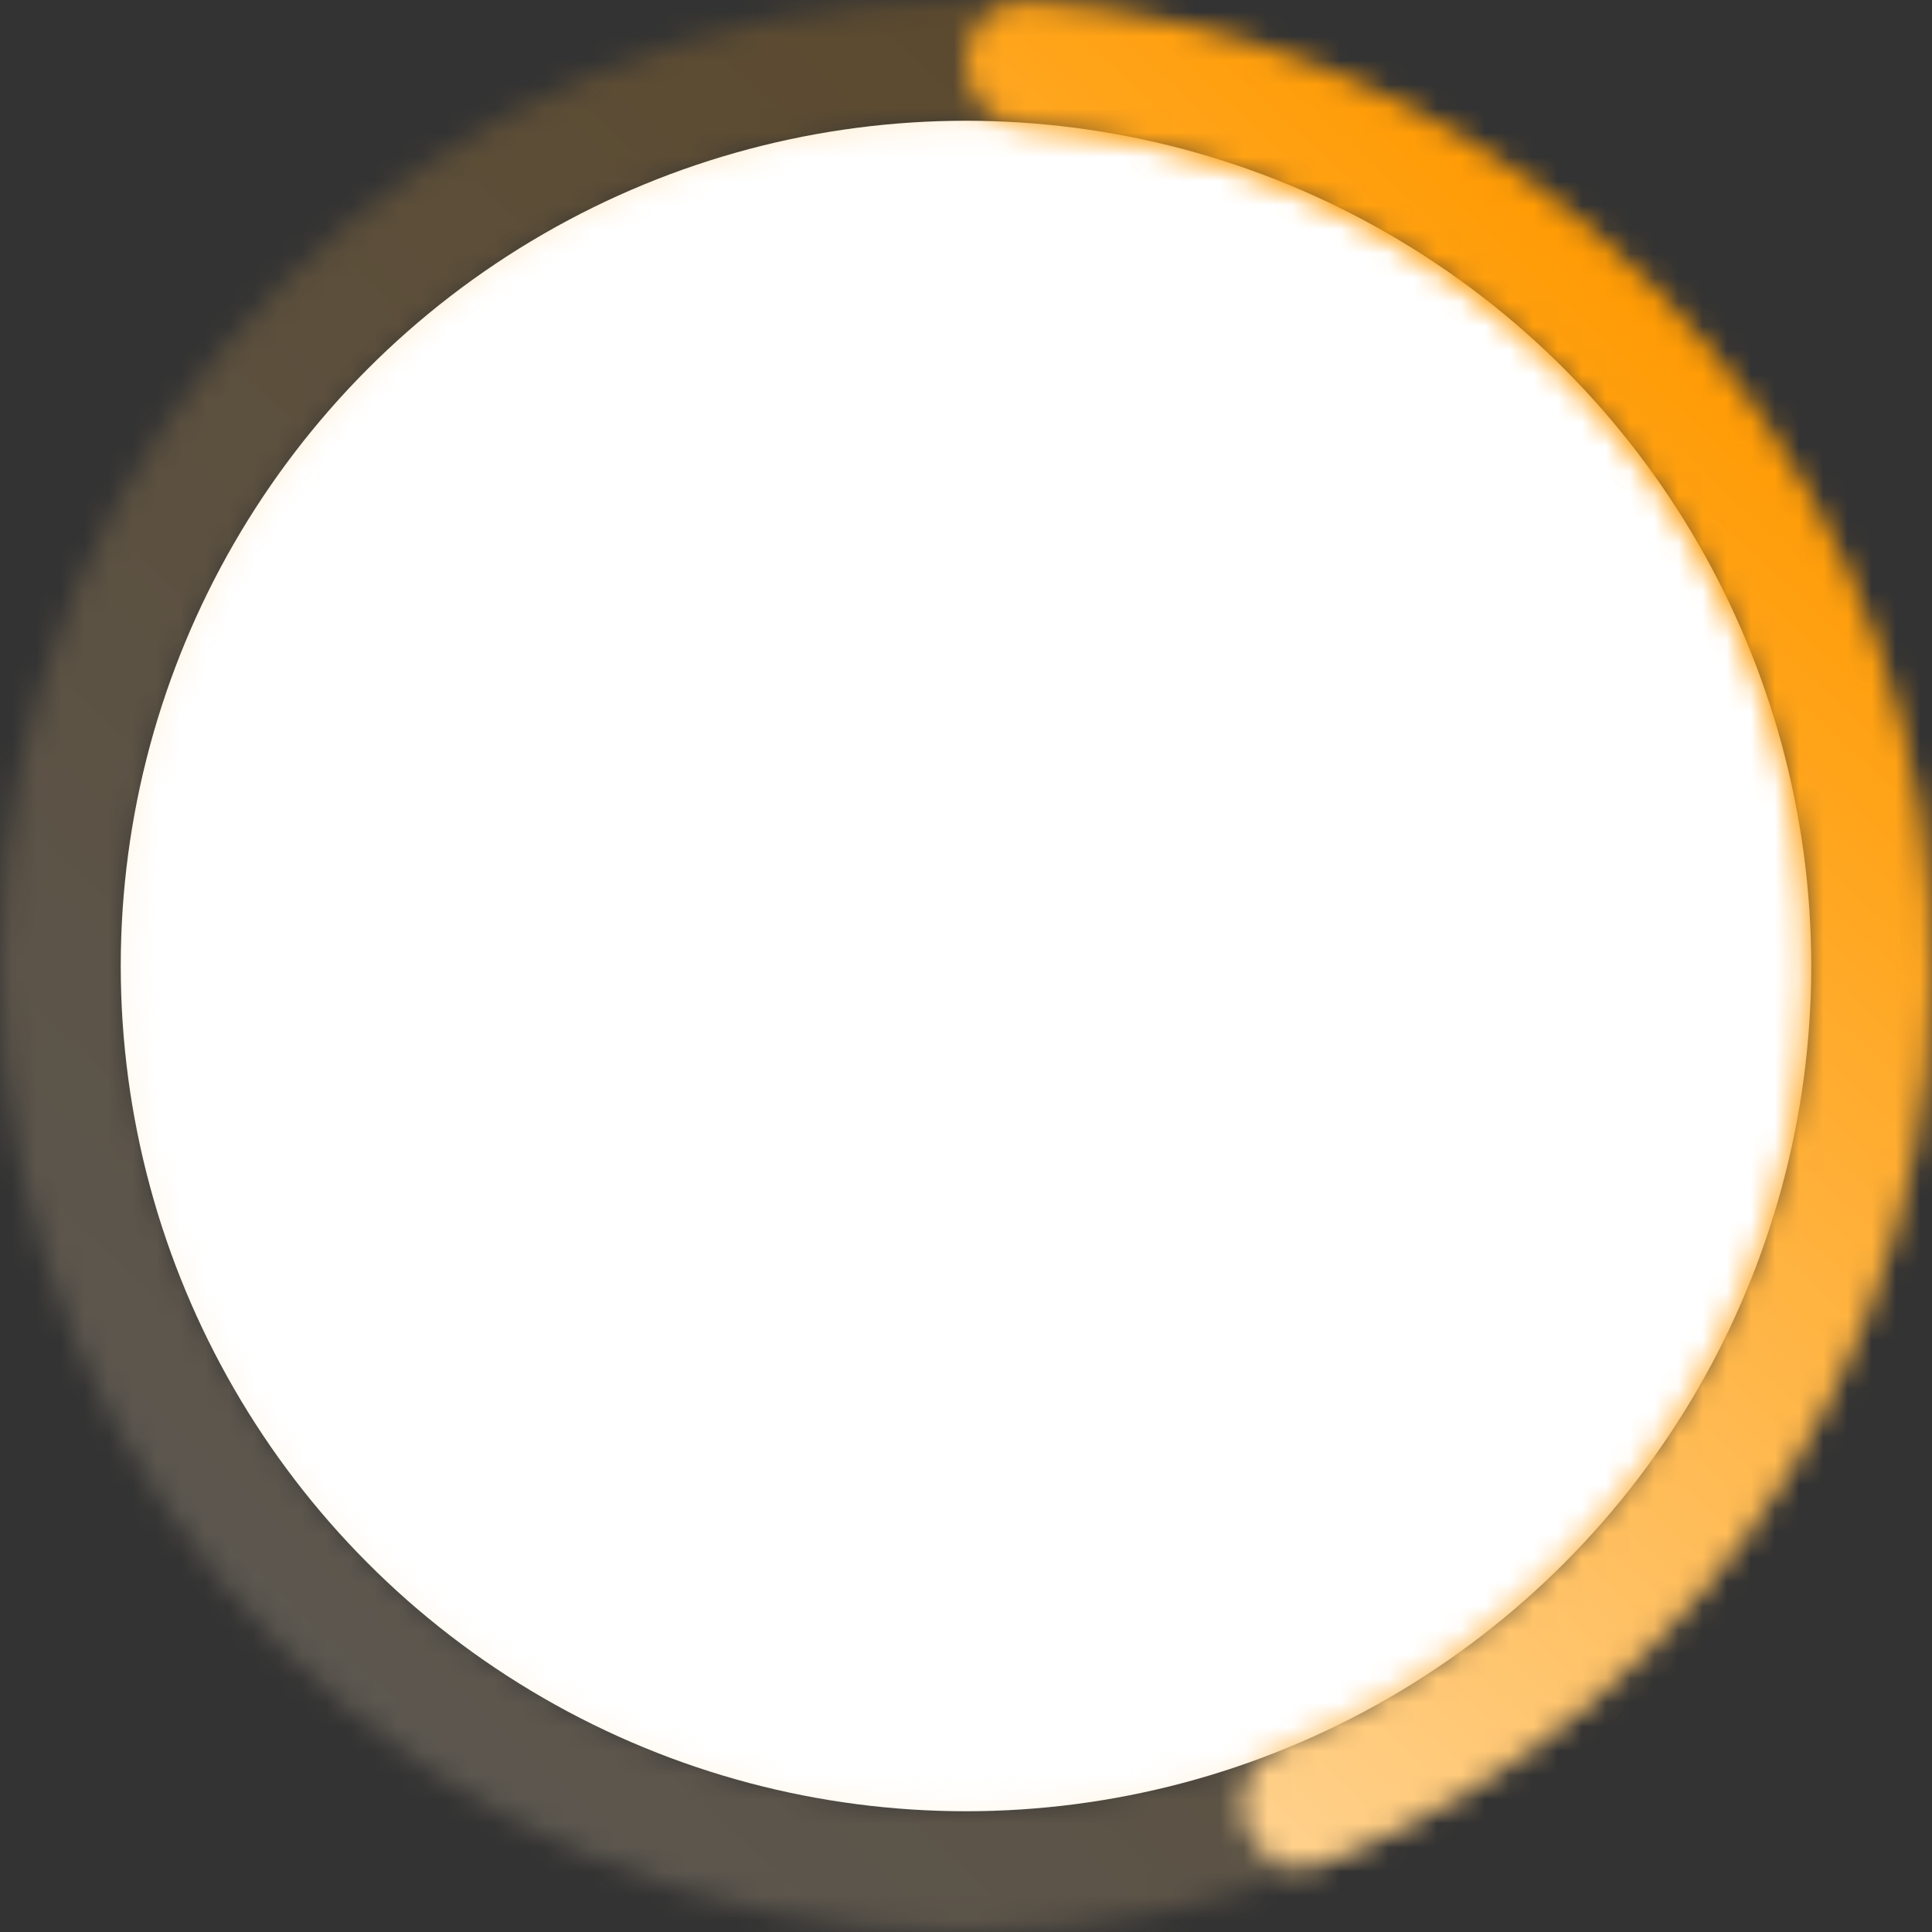 <svg width="80" height="80" viewBox="0 0 80 80" fill="none" xmlns="http://www.w3.org/2000/svg">
<rect x="0" y="0" width="80" height="80" fill="#333333" stroke="none"/>
<circle cx="40" cy="40" r="35" fill="white"/>
<g opacity="0.2">
<mask id="path-2-inside-1_8_1403" fill="white">
<path d="M80 40C80 62.091 62.091 80 40 80C17.909 80 0 62.091 0 40C0 17.909 17.909 0 40 0C62.091 0 80 17.909 80 40ZM5.2 40C5.2 59.219 20.78 74.8 40 74.8C59.219 74.8 74.8 59.219 74.8 40C74.8 20.78 59.219 5.2 40 5.2C20.78 5.2 5.2 20.78 5.2 40Z"/>
</mask>
<path d="M80 40C80 62.091 62.091 80 40 80C17.909 80 0 62.091 0 40C0 17.909 17.909 0 40 0C62.091 0 80 17.909 80 40ZM5.2 40C5.2 59.219 20.78 74.8 40 74.8C59.219 74.8 74.8 59.219 74.8 40C74.8 20.78 59.219 5.2 40 5.2C20.78 5.2 5.2 20.78 5.2 40Z" stroke="url(#paint0_linear_8_1403)" stroke-width="32" stroke-linecap="round" mask="url(#path-2-inside-1_8_1403)"/>
</g>
<mask id="path-3-inside-2_8_1403" fill="white">
<path d="M40 2.6C40 1.164 41.165 -0.009 42.598 0.084C51.188 0.643 59.395 3.962 65.975 9.582C73.217 15.766 78.015 24.331 79.507 33.736C80.998 43.142 79.084 52.771 74.111 60.892C69.591 68.272 62.813 73.966 54.818 77.154C53.484 77.686 52.013 76.931 51.569 75.566V75.566C51.124 74.2 51.876 72.742 53.205 72.198C60.024 69.401 65.803 64.5 69.676 58.176C74.003 51.111 75.668 42.733 74.371 34.551C73.073 26.368 68.899 18.916 62.599 13.536C56.959 8.721 49.948 5.847 42.598 5.297C41.166 5.19 40 4.036 40 2.6V2.6Z"/>
</mask>
<path d="M40 2.6C40 1.164 41.165 -0.009 42.598 0.084C51.188 0.643 59.395 3.962 65.975 9.582C73.217 15.766 78.015 24.331 79.507 33.736C80.998 43.142 79.084 52.771 74.111 60.892C69.591 68.272 62.813 73.966 54.818 77.154C53.484 77.686 52.013 76.931 51.569 75.566V75.566C51.124 74.2 51.876 72.742 53.205 72.198C60.024 69.401 65.803 64.5 69.676 58.176C74.003 51.111 75.668 42.733 74.371 34.551C73.073 26.368 68.899 18.916 62.599 13.536C56.959 8.721 49.948 5.847 42.598 5.297C41.166 5.19 40 4.036 40 2.6V2.6Z" stroke="url(#paint1_linear_8_1403)" stroke-width="32" stroke-linecap="round" mask="url(#path-3-inside-2_8_1403)"/>
<defs>
<linearGradient id="paint0_linear_8_1403" x1="68.116" y1="10.725" x2="13.478" y2="69.71" gradientUnits="userSpaceOnUse">
<stop stop-color="#FF9A01"/>
<stop offset="1" stop-color="#FFE5BF"/>
</linearGradient>
<linearGradient id="paint1_linear_8_1403" x1="68.116" y1="10.725" x2="13.478" y2="69.71" gradientUnits="userSpaceOnUse">
<stop stop-color="#FF9A01"/>
<stop offset="1" stop-color="#FFE5BF"/>
</linearGradient>
</defs>
</svg>
